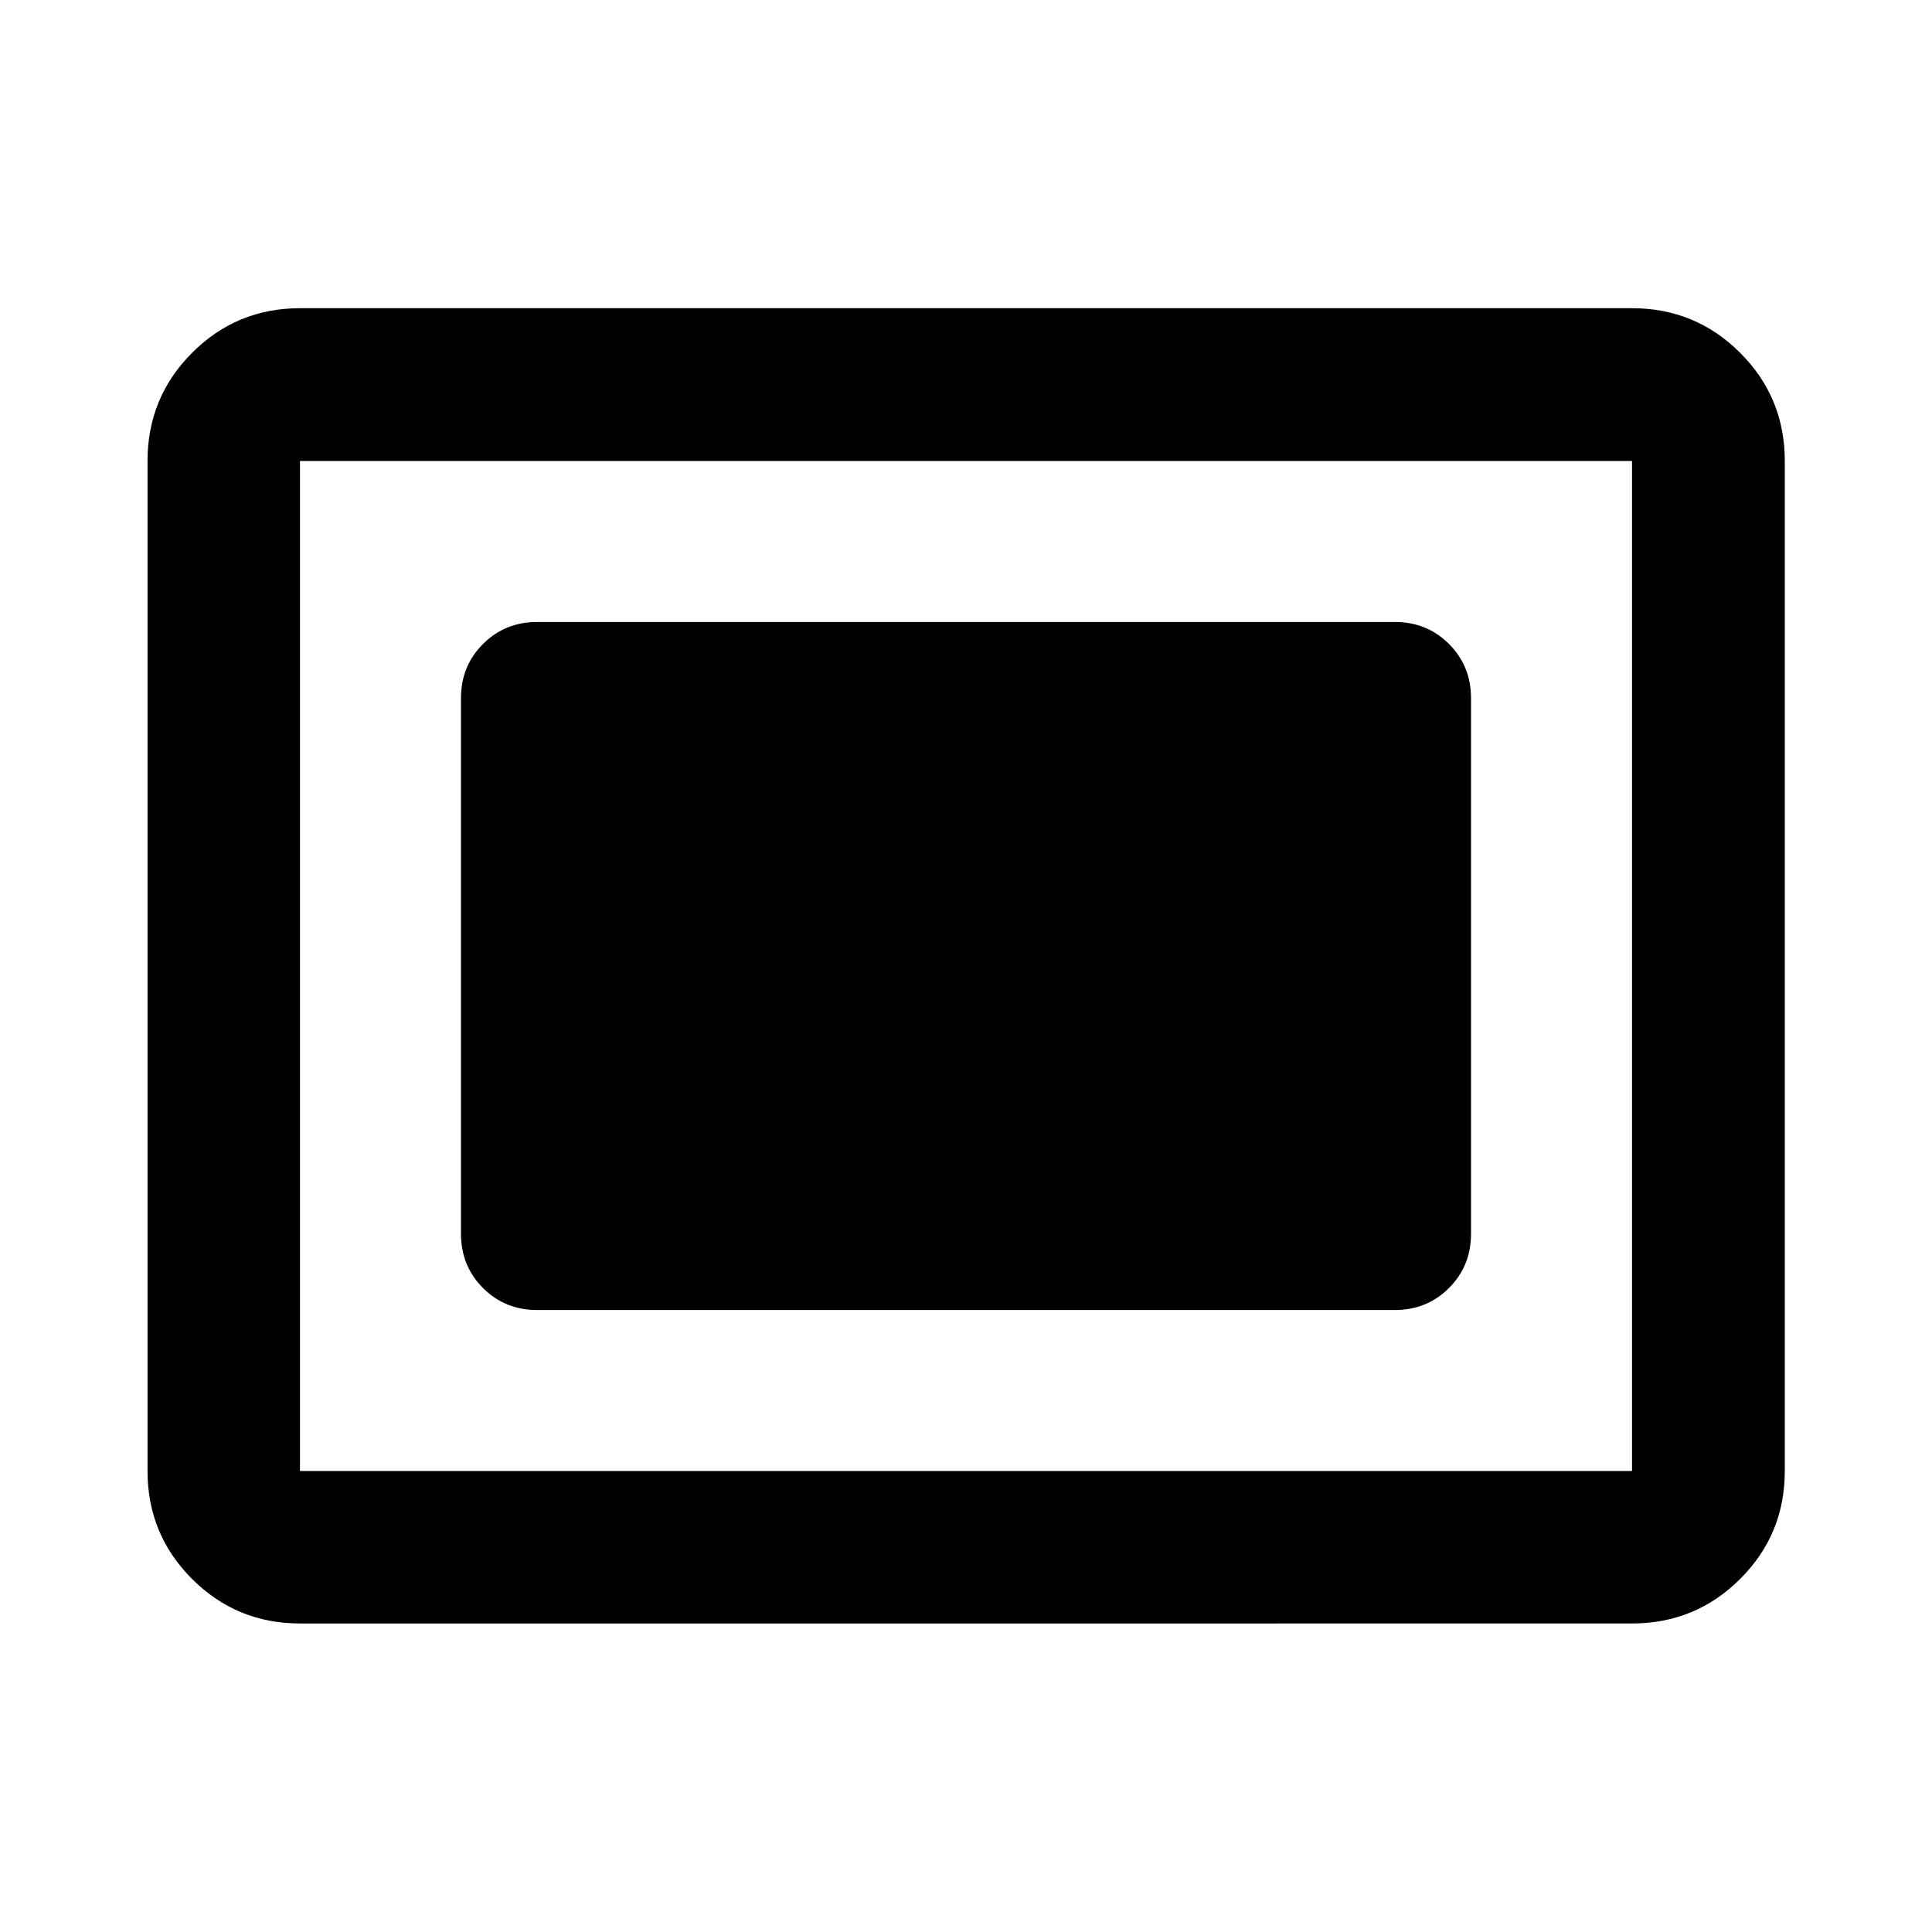 <svg xmlns="http://www.w3.org/2000/svg" height="40" viewBox="0 96 960 960" width="40"><path d="M149.058 902.696q-31.494 0-53.624-22.13-22.13-22.13-22.13-53.624V325.058q0-31.56 22.13-53.736 22.13-22.177 53.624-22.177h661.884q31.56 0 53.736 22.177 22.177 22.176 22.177 53.736v501.884q0 31.494-22.177 53.624-22.176 22.13-53.736 22.13H149.058Zm0-75.754h661.884V325.058H149.058v501.884Zm117.876-80h426.132q16 0 26.938-10.938 10.938-10.938 10.938-26.938V442.934q0-16-10.938-26.938-10.938-10.938-26.938-10.938H266.934q-16 0-26.938 10.938-10.938 10.938-10.938 26.938v266.132q0 16 10.938 26.938 10.938 10.938 26.938 10.938Z"/></svg>